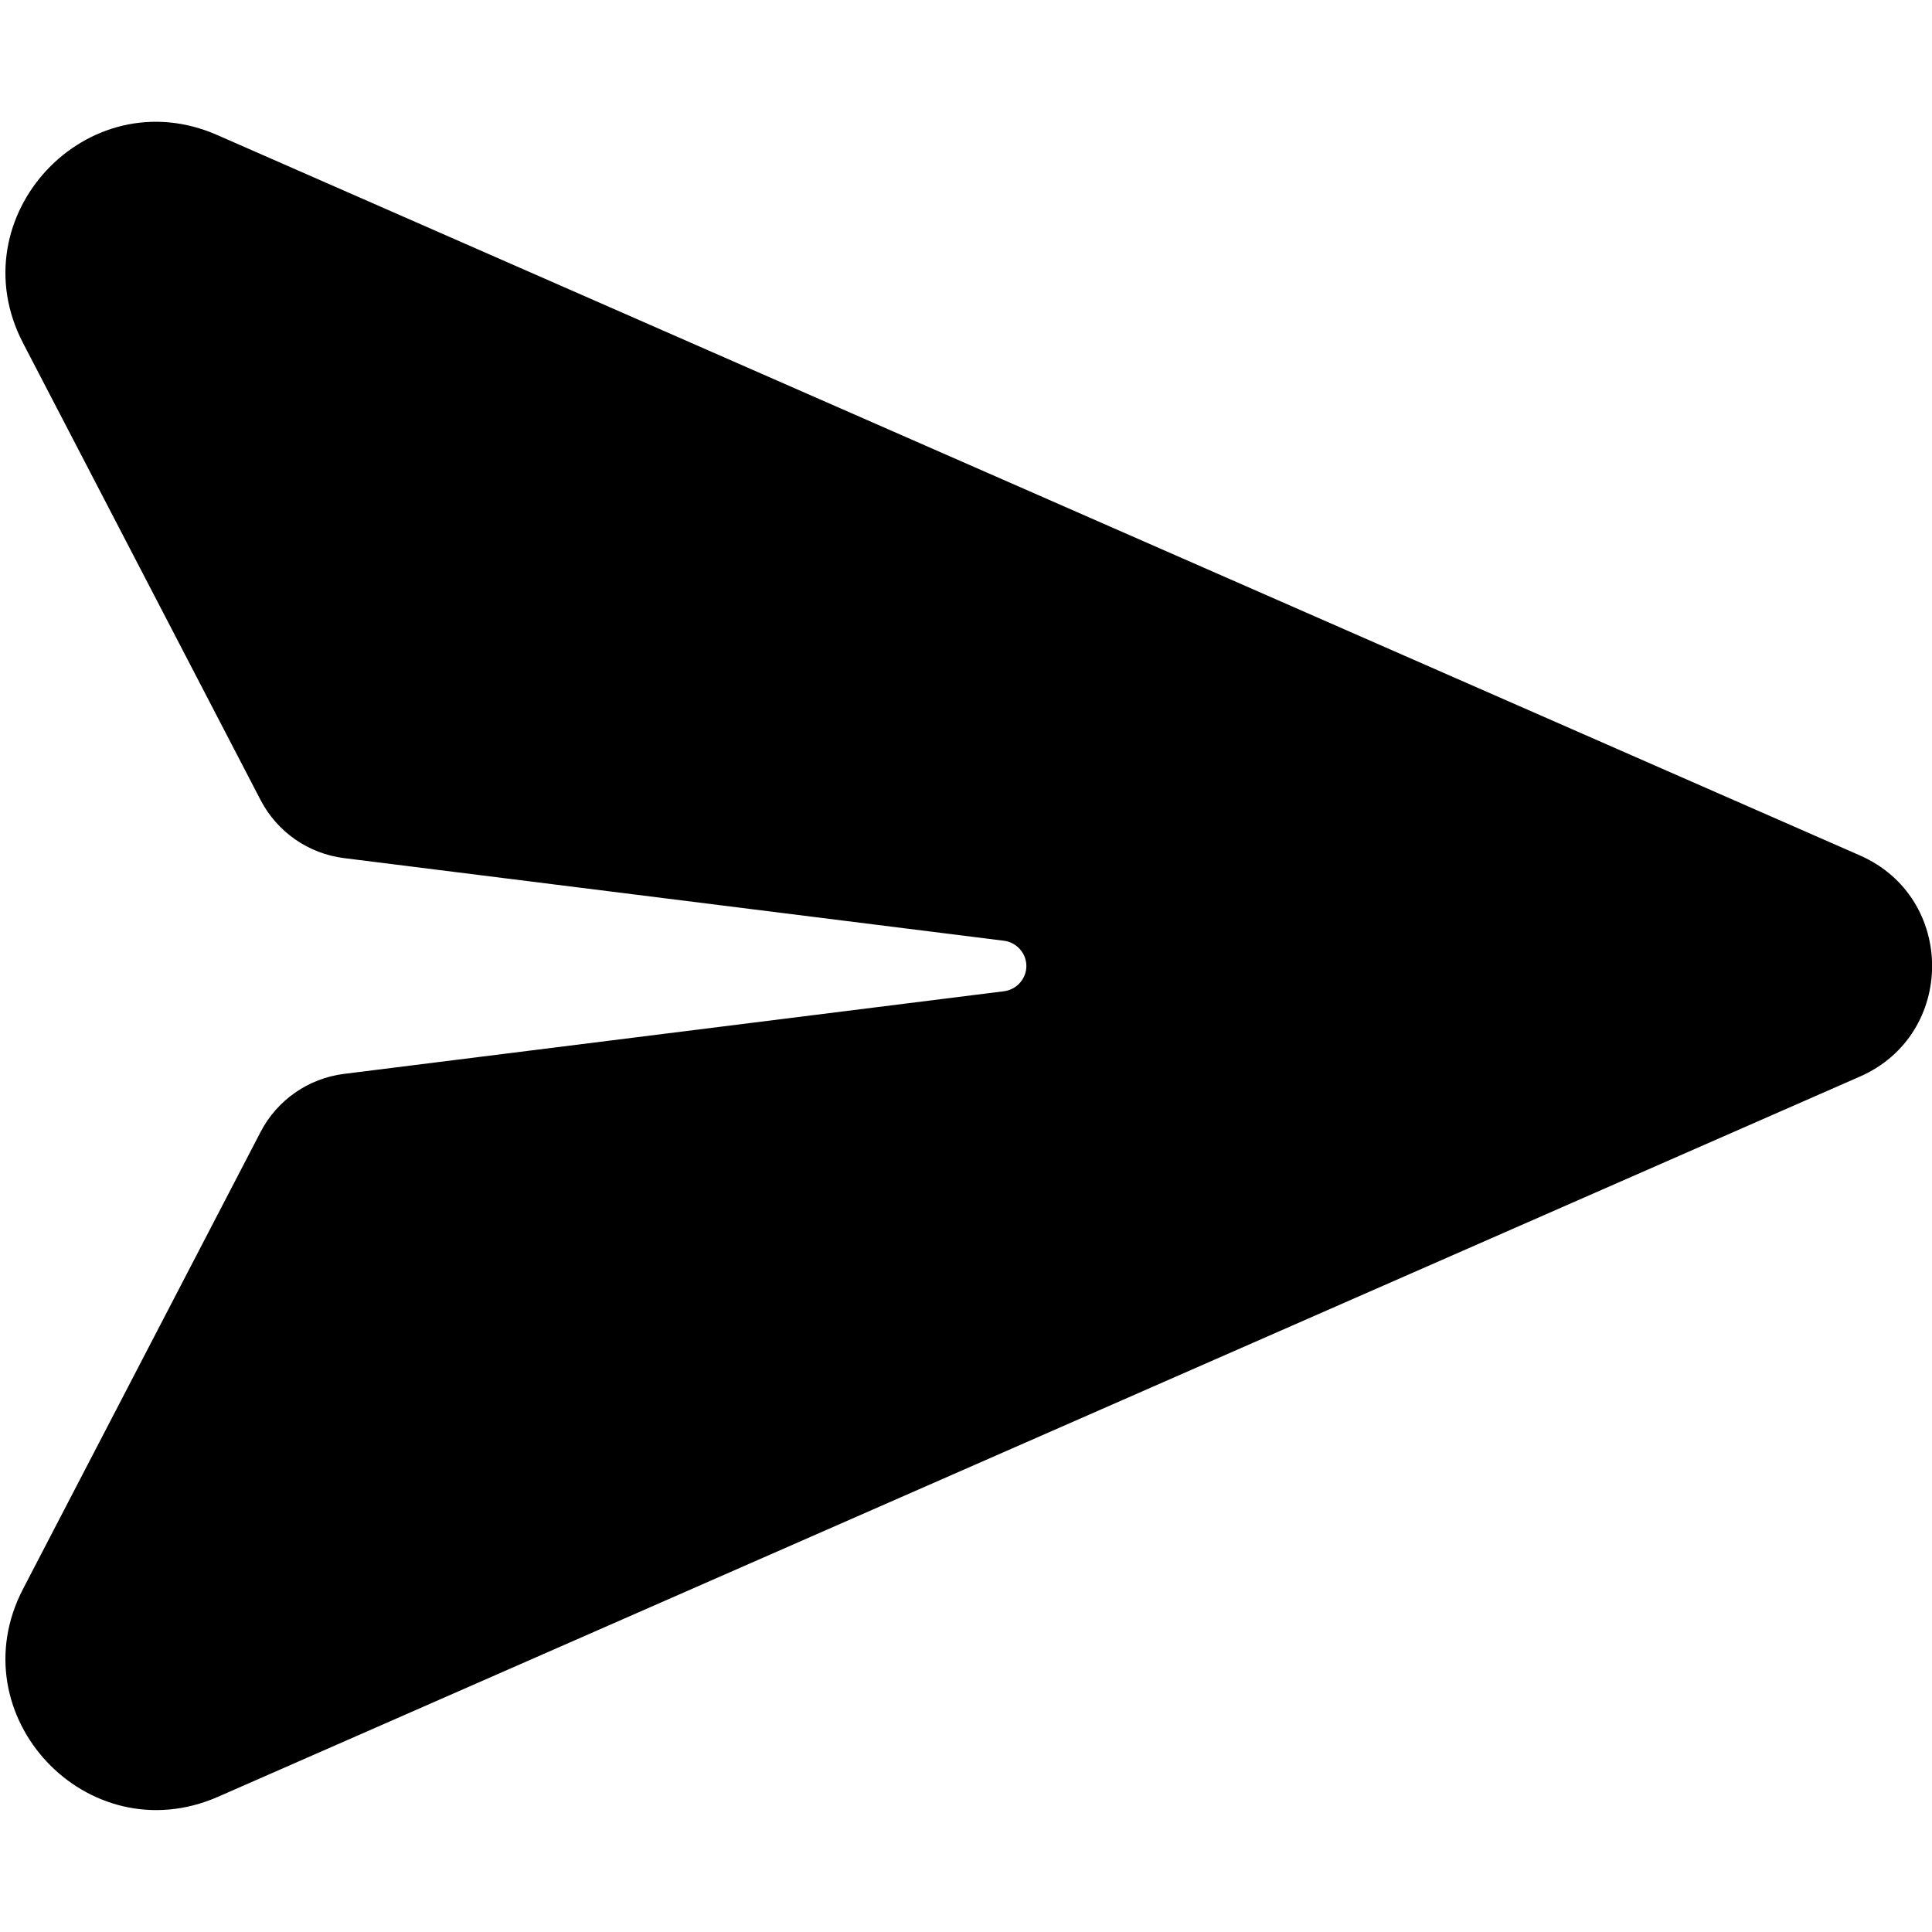 <svg xmlns="http://www.w3.org/2000/svg" viewBox="0 0 512 512"><path d="M57.6 35.8C23.1 20.6-11.3 57.4 6.1 90.9l63 121.2c4.4 8.4 12.6 14.1 22 15.3c0 0 0 0 0 0L266 249.3c3.4 .4 6 3.3 6 6.7s-2.6 6.3-6 6.7L91.1 284.6s0 0 0 0c-9.4 1.2-17.6 6.9-22 15.3L6.1 421.1c-17.4 33.5 17 70.2 51.6 55.1L492.9 285.3c25.5-11.2 25.5-47.4 0-58.6L57.6 35.8z"/></svg>